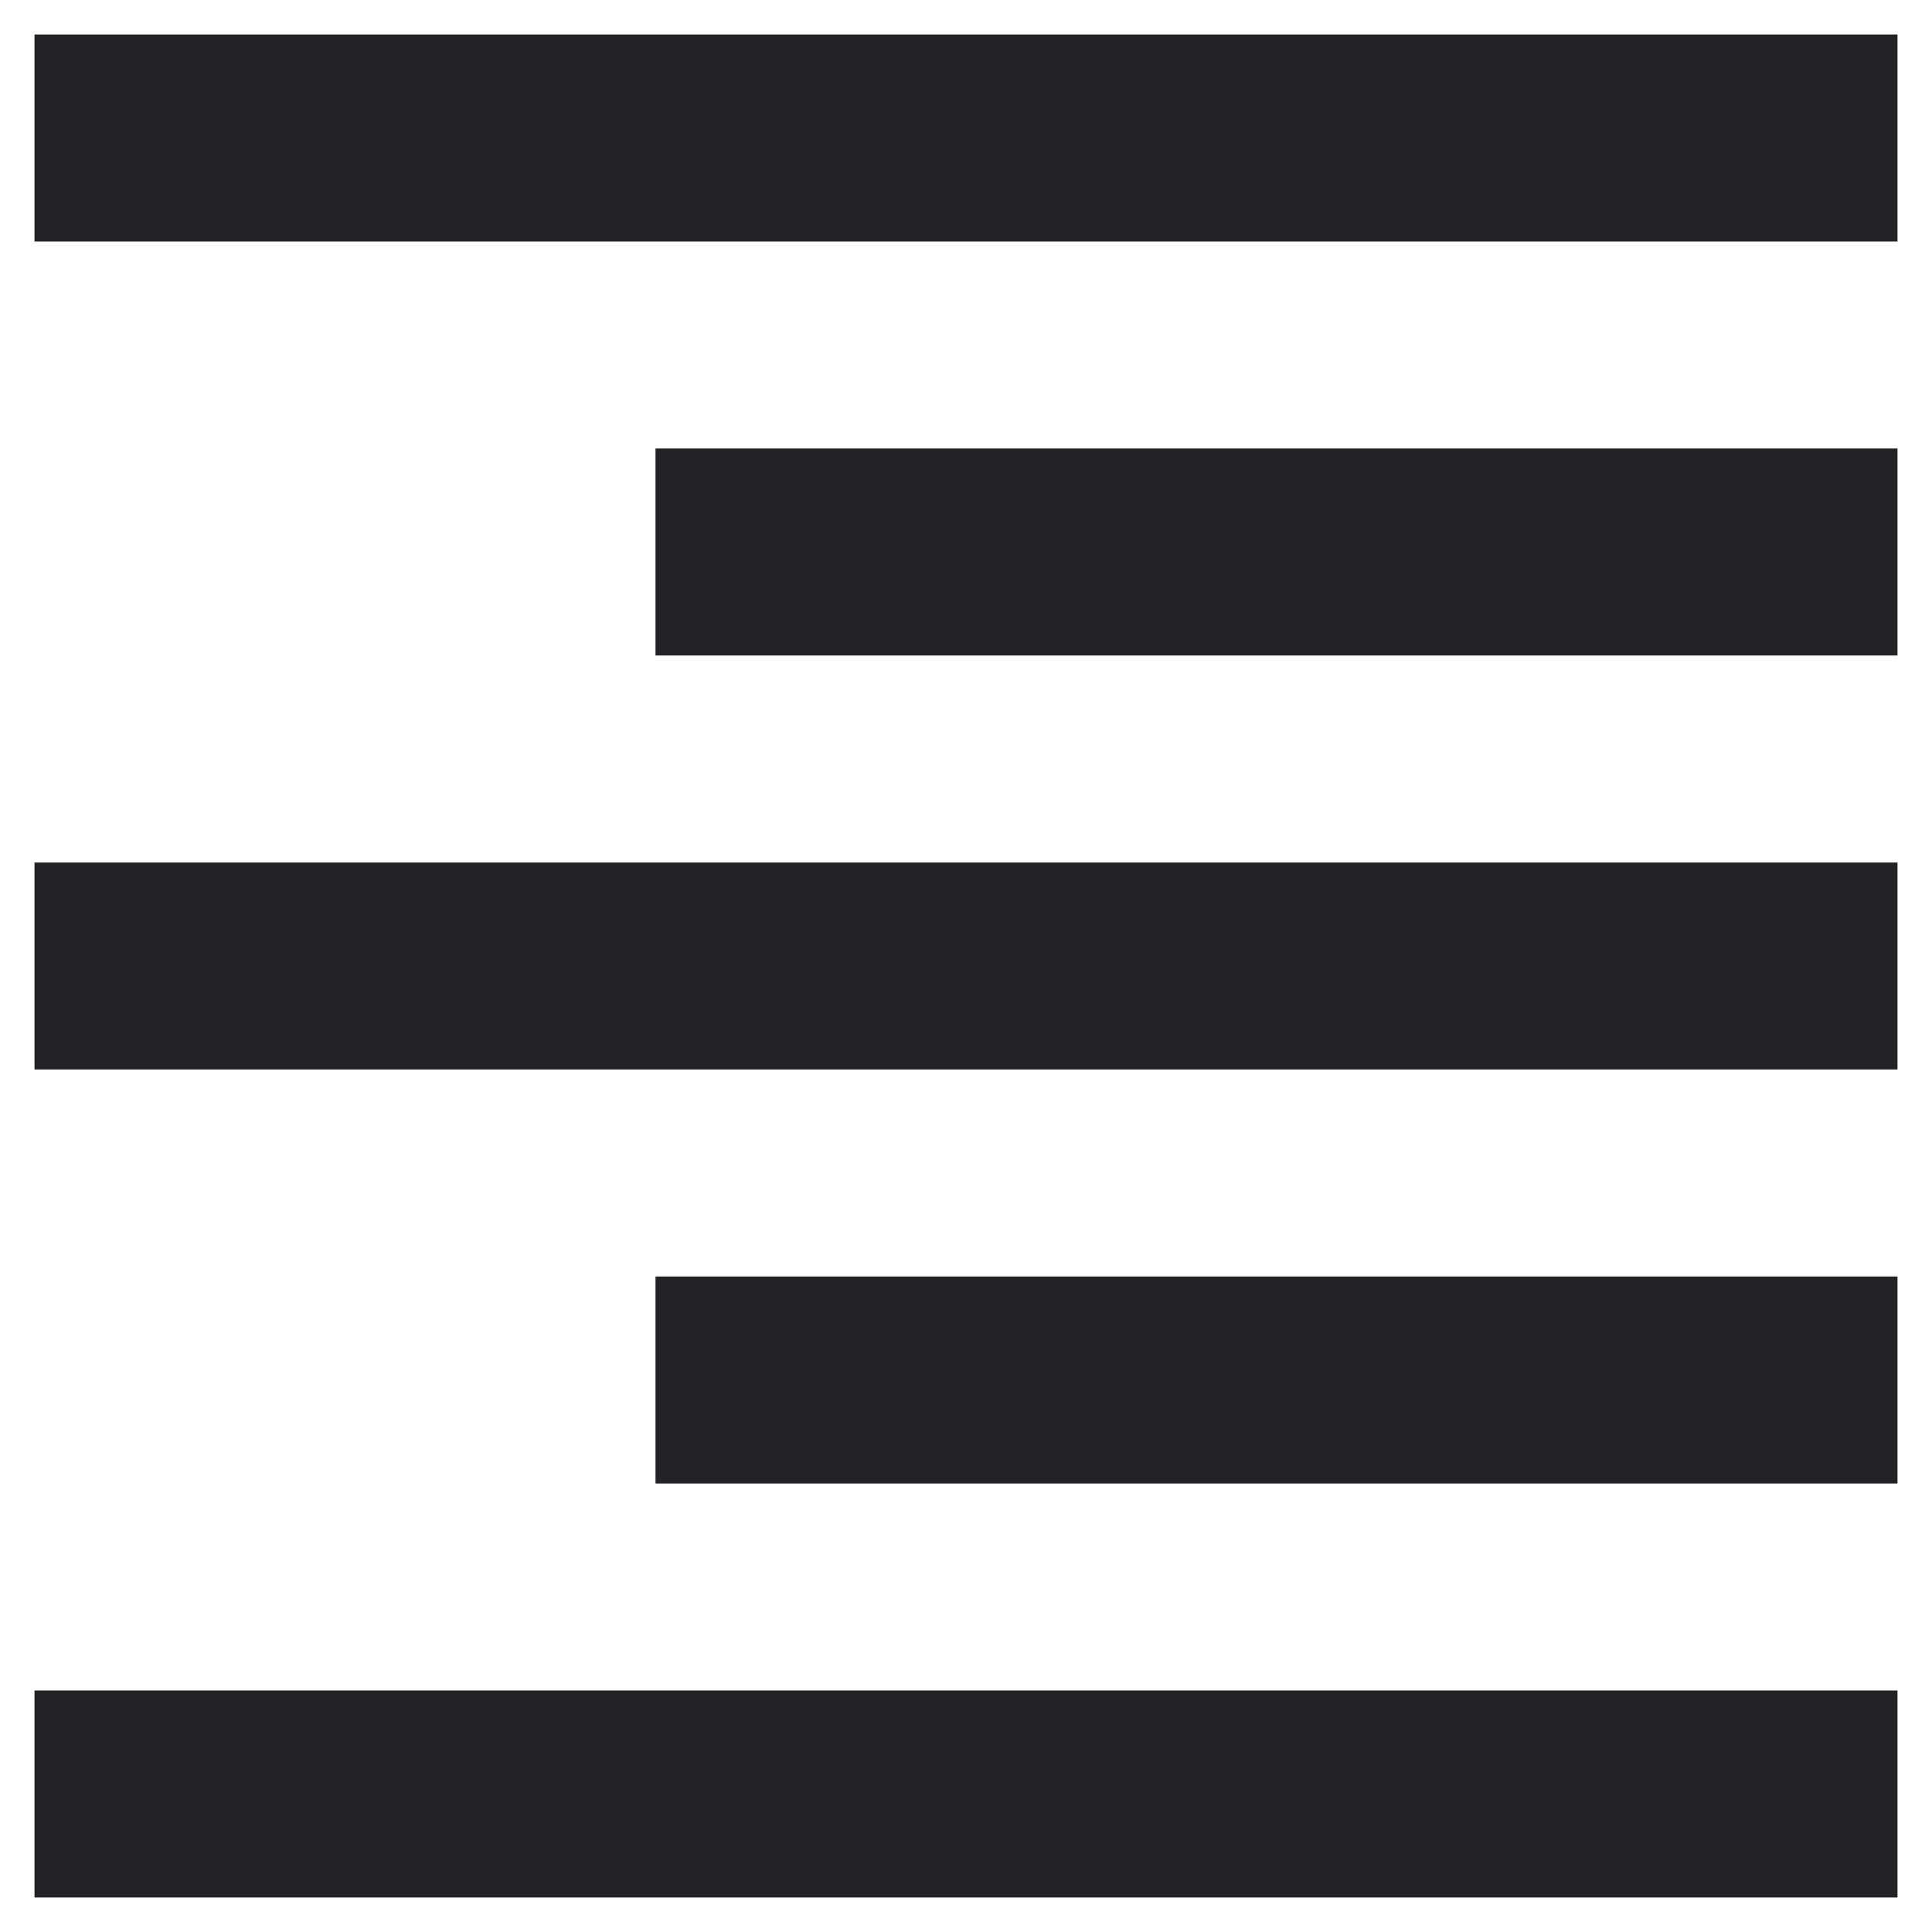 <svg width="14" height="14" viewBox="0 0 14 14" fill="none" xmlns="http://www.w3.org/2000/svg">
<path d="M0.25 1.75V0.25H13.75V1.75H0.25ZM4.75 4.75V3.25H13.75V4.75H4.75ZM0.25 7.75V6.25H13.75V7.75H0.25ZM4.75 10.75V9.25H13.75V10.75H4.75ZM0.25 13.75V12.25H13.75V13.75H0.25Z" fill="#232325"/>
</svg>
